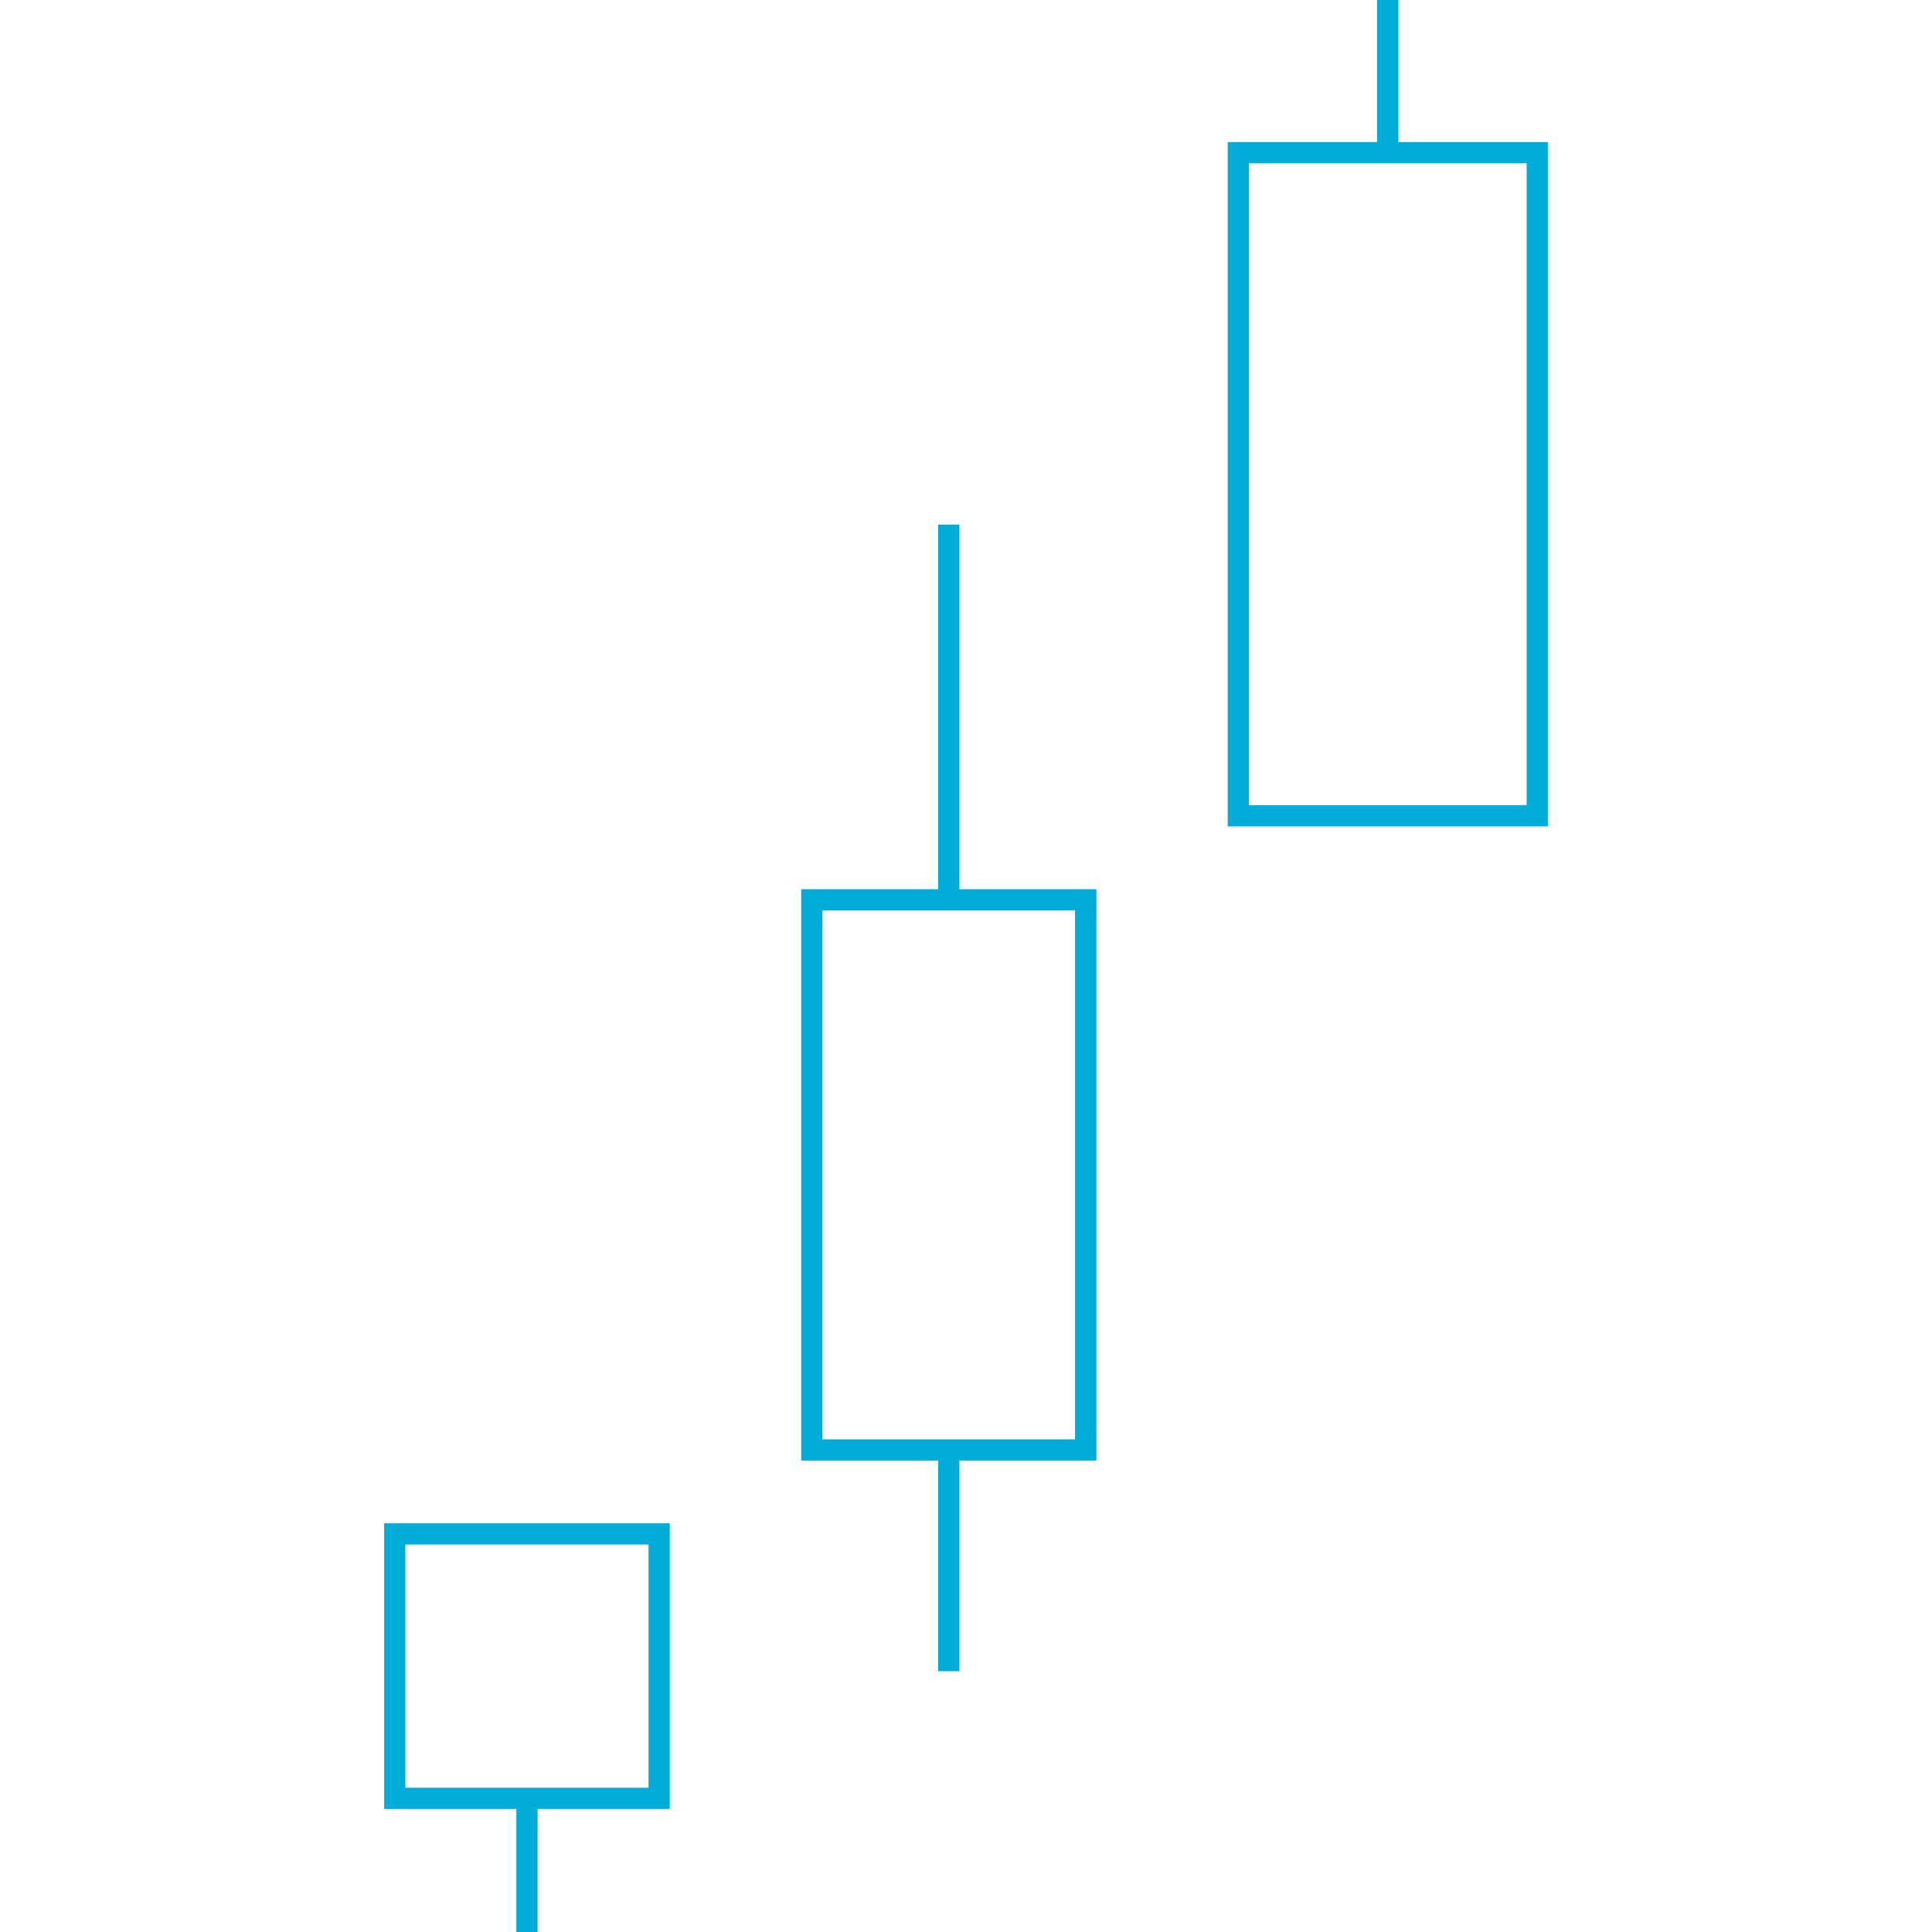 <svg id="Layer_1" data-name="Layer 1" xmlns="http://www.w3.org/2000/svg" viewBox="0 0 400 400"><defs><style>.cls-1{fill:#00add9;}</style></defs><title>navigation_icons</title><path class="cls-1" d="M138.67,315.38H79.53v59.15H106.9V400h4.4V374.53h27.37Zm-4.4,54.75H83.93V319.78h50.34Z"/><path class="cls-1" d="M227,184.1H198.63V108.61h-4.4V184.1H165.88V302.39h28.35V346h4.4V302.39H227ZM222.57,298H170.28V188.5h52.29Z"/><path class="cls-1" d="M289.52,29.41V0h-4.4V29.41H254.18V171.1h66.29V29.41ZM316.07,166.7H258.58V33.81h57.49Z"/></svg>